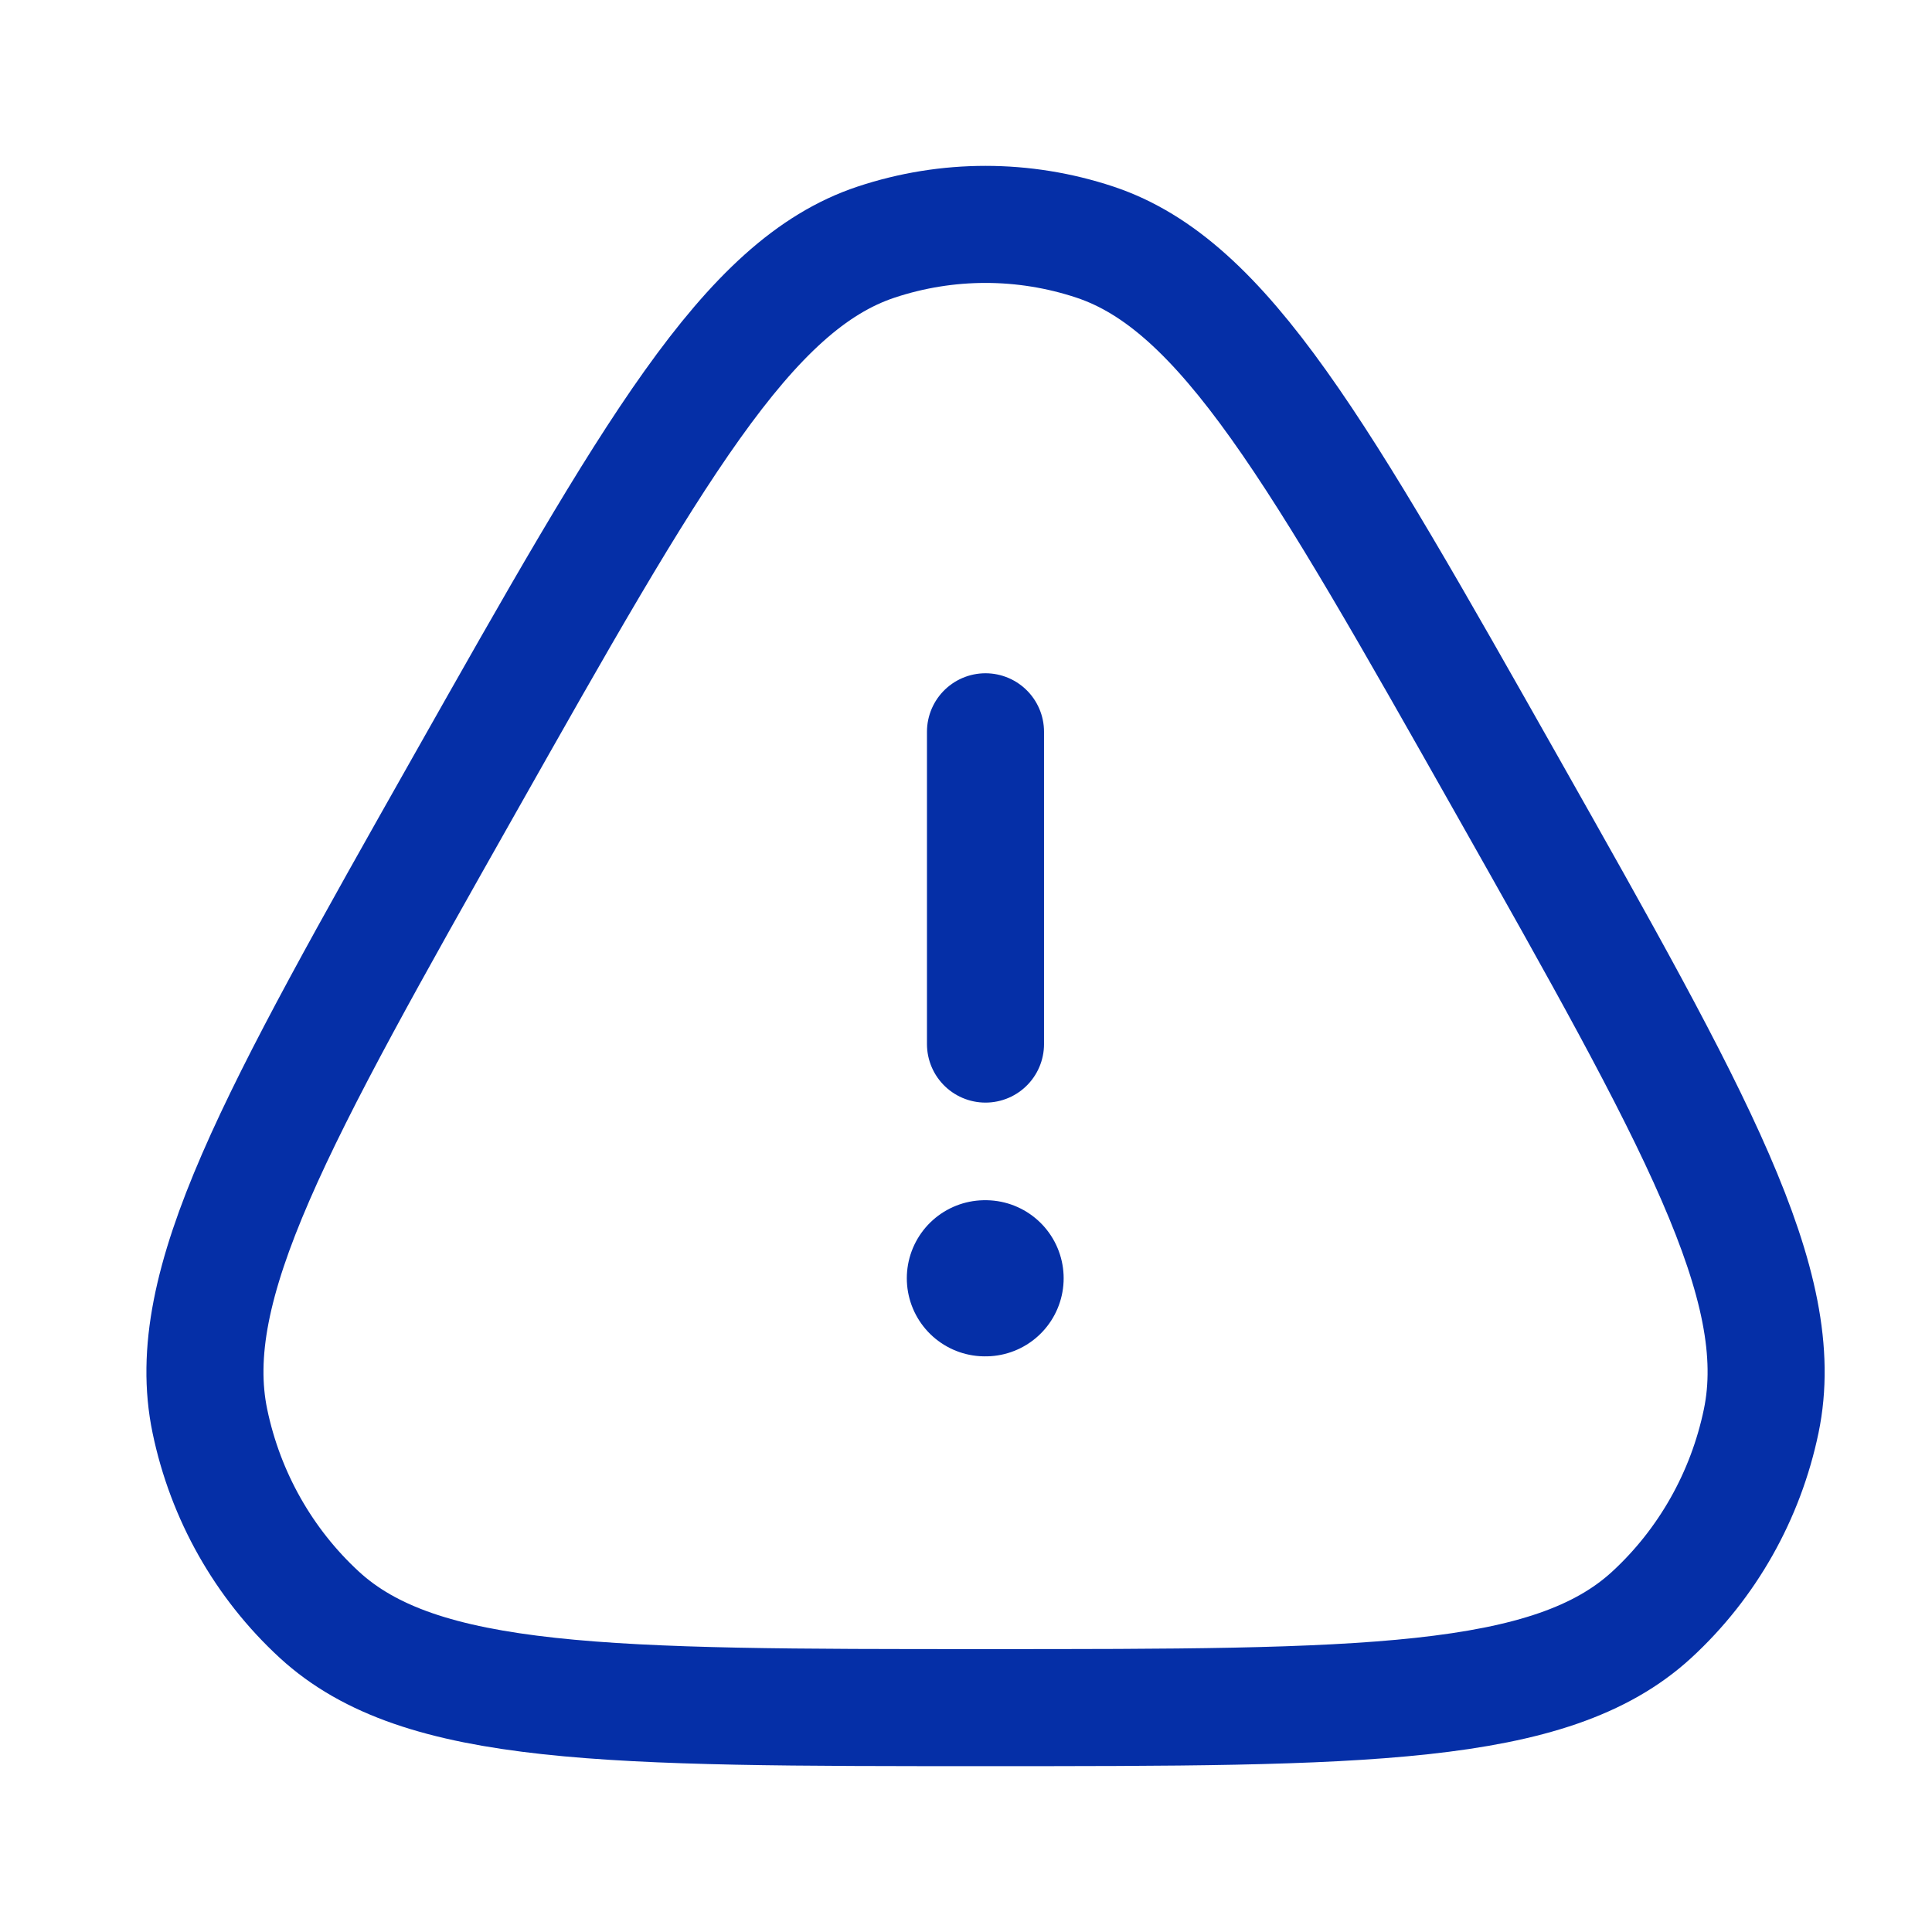 <svg width="22" height="22" viewBox="0 0 22 22" fill="none" xmlns="http://www.w3.org/2000/svg">
<path d="M5.286 8.94C7.431 5.144 8.504 3.246 9.976 2.757C10.786 2.488 11.658 2.488 12.468 2.757C13.94 3.246 15.013 5.144 17.159 8.94C19.304 12.737 20.377 14.635 20.055 16.182C19.878 17.033 19.442 17.804 18.809 18.387C17.659 19.445 15.513 19.445 11.222 19.445C6.931 19.445 4.786 19.445 3.636 18.387C3.003 17.804 2.567 17.033 2.39 16.182C2.068 14.635 3.14 12.737 5.286 8.94Z" stroke="#052FA7" stroke-width="1.333"/>
<path d="M11.215 14.556H11.223" stroke="#052FA7" stroke-width="1.778" stroke-linecap="round" stroke-linejoin="round"/>
<path d="M11.222 11.889V8.333" stroke="#052FA7" stroke-width="1.333" stroke-linecap="round" stroke-linejoin="round"/>
</svg>
